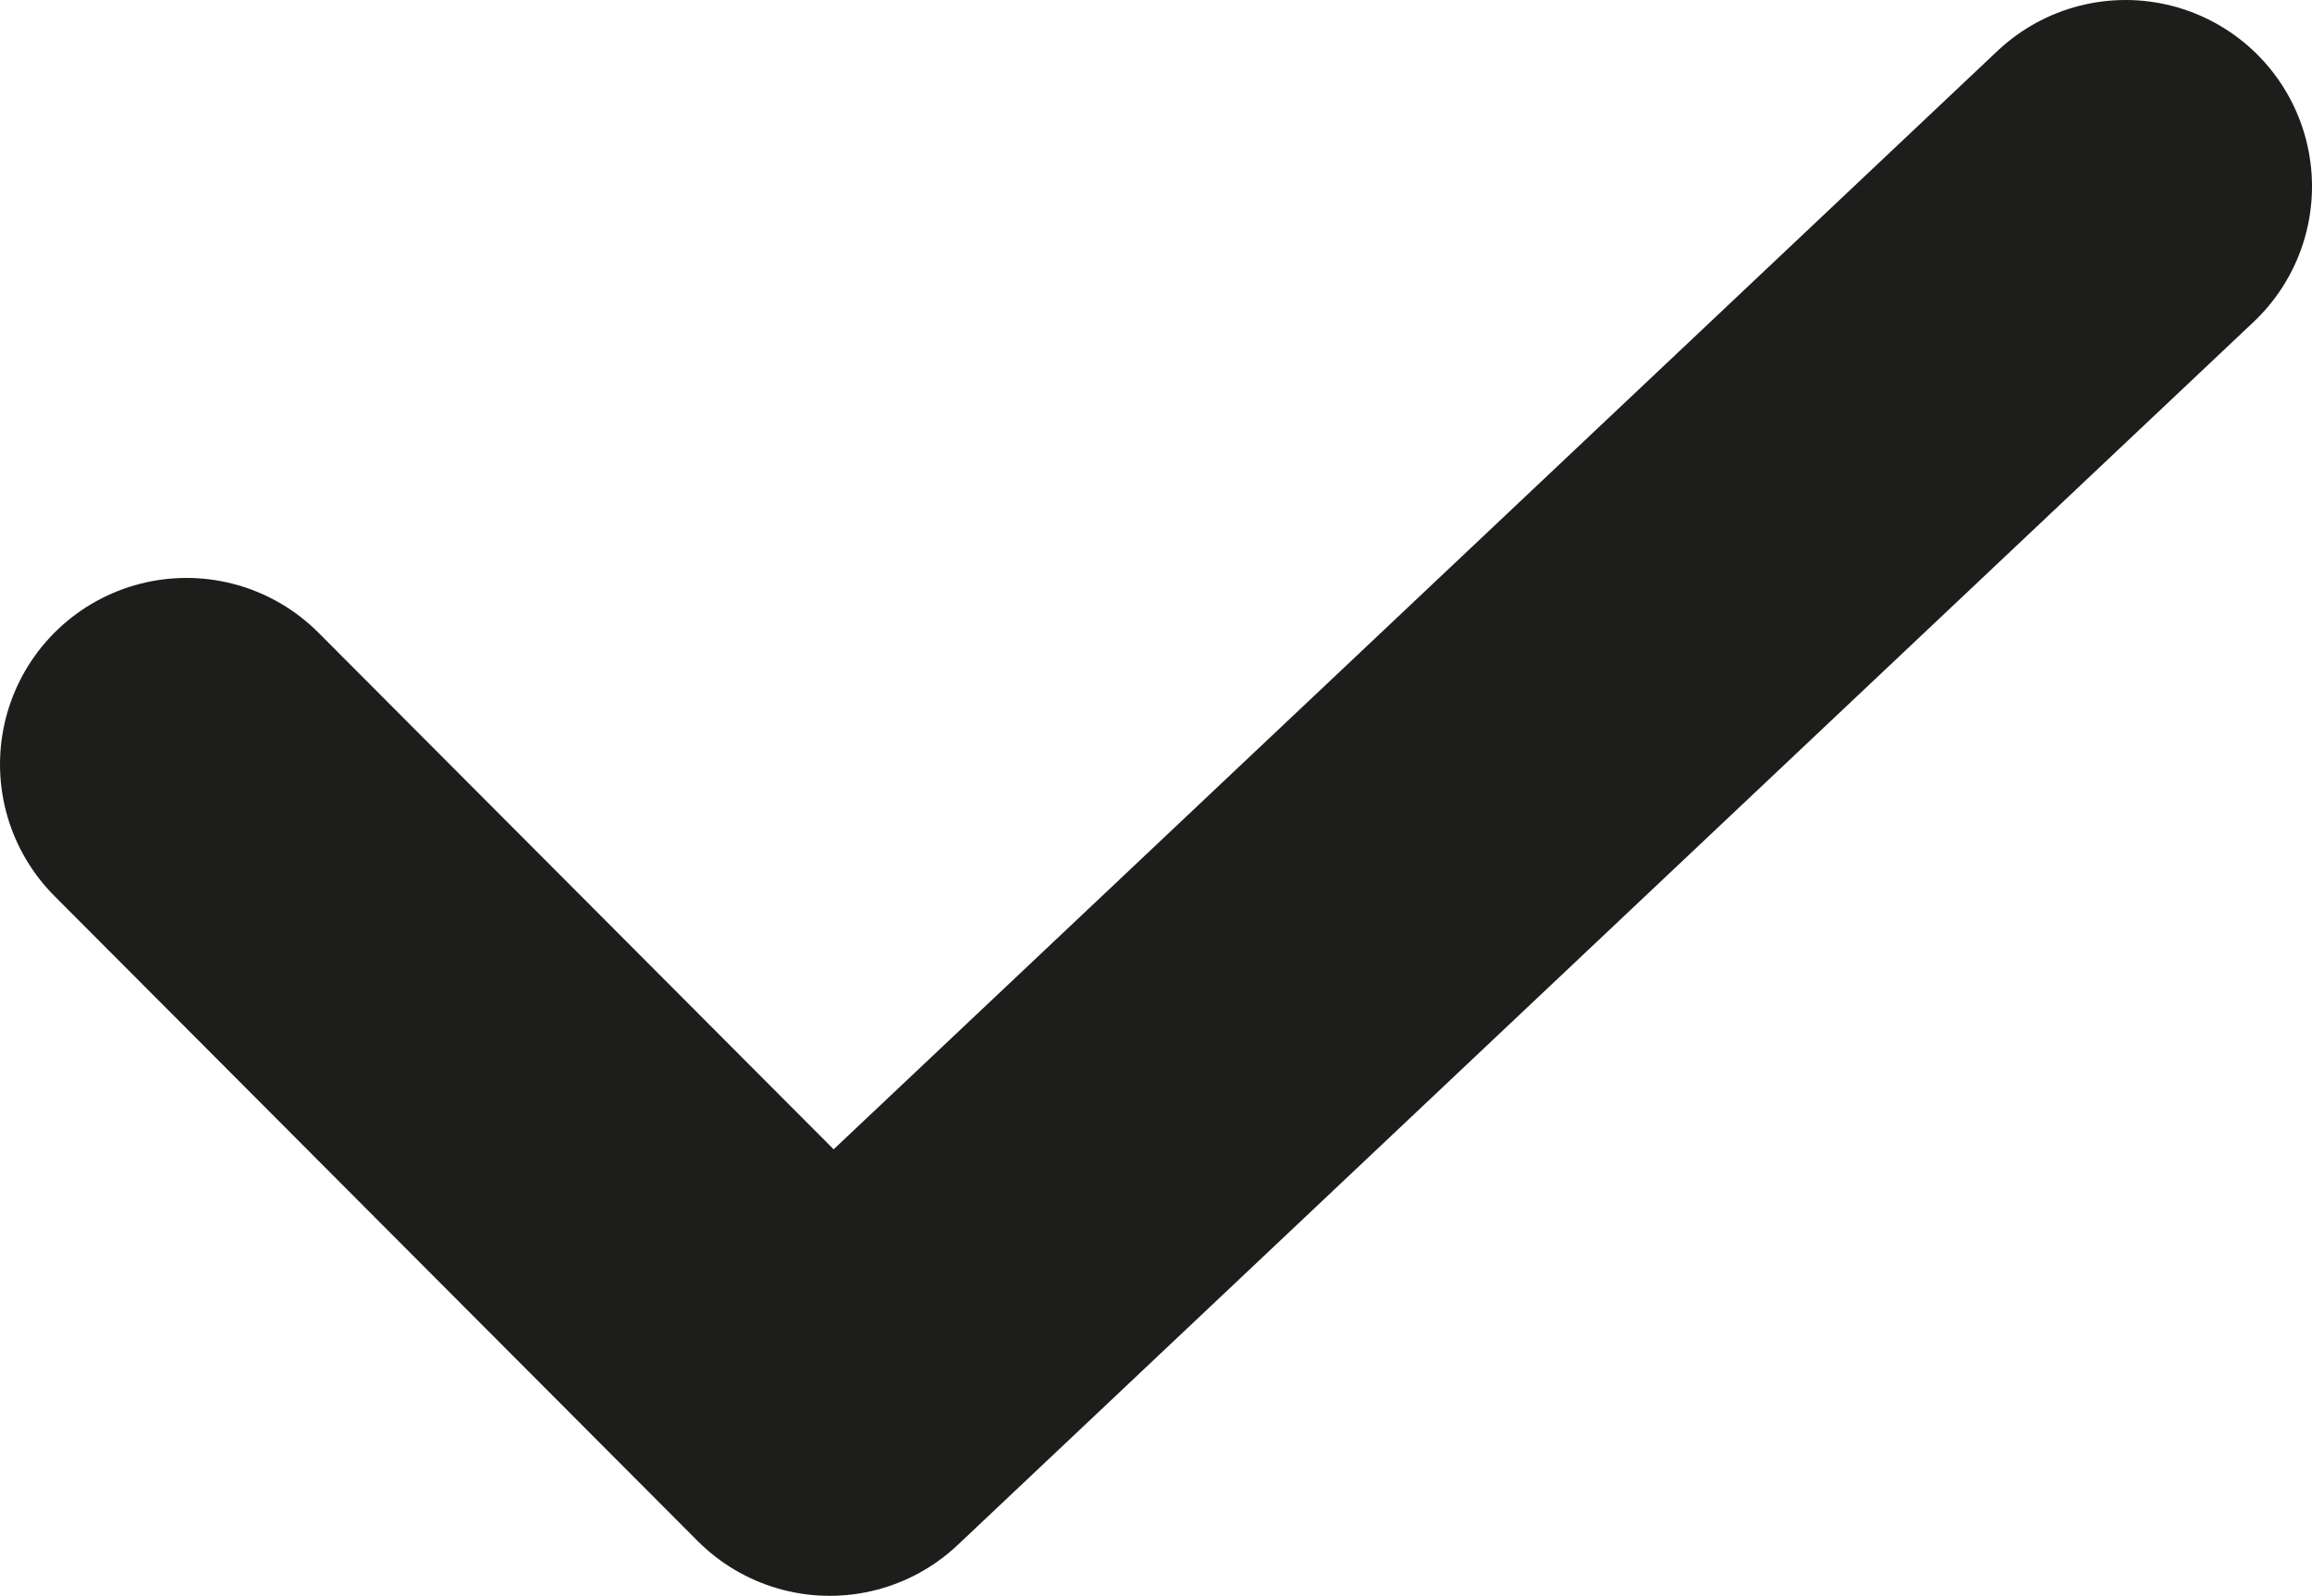 <svg xmlns="http://www.w3.org/2000/svg" viewBox="0 0 12.4 8.56"><defs><style>.cls-1{fill:none;stroke:#1d1d1b;stroke-linecap:round;stroke-linejoin:round;stroke-width:2px;}</style></defs><title>tick</title><g id="Layer_2" data-name="Layer 2"><g id="Layer_1-2" data-name="Layer 1"><polyline class="cls-1" points="11.4 1 4.45 7.56 1 4.1"/></g></g></svg>